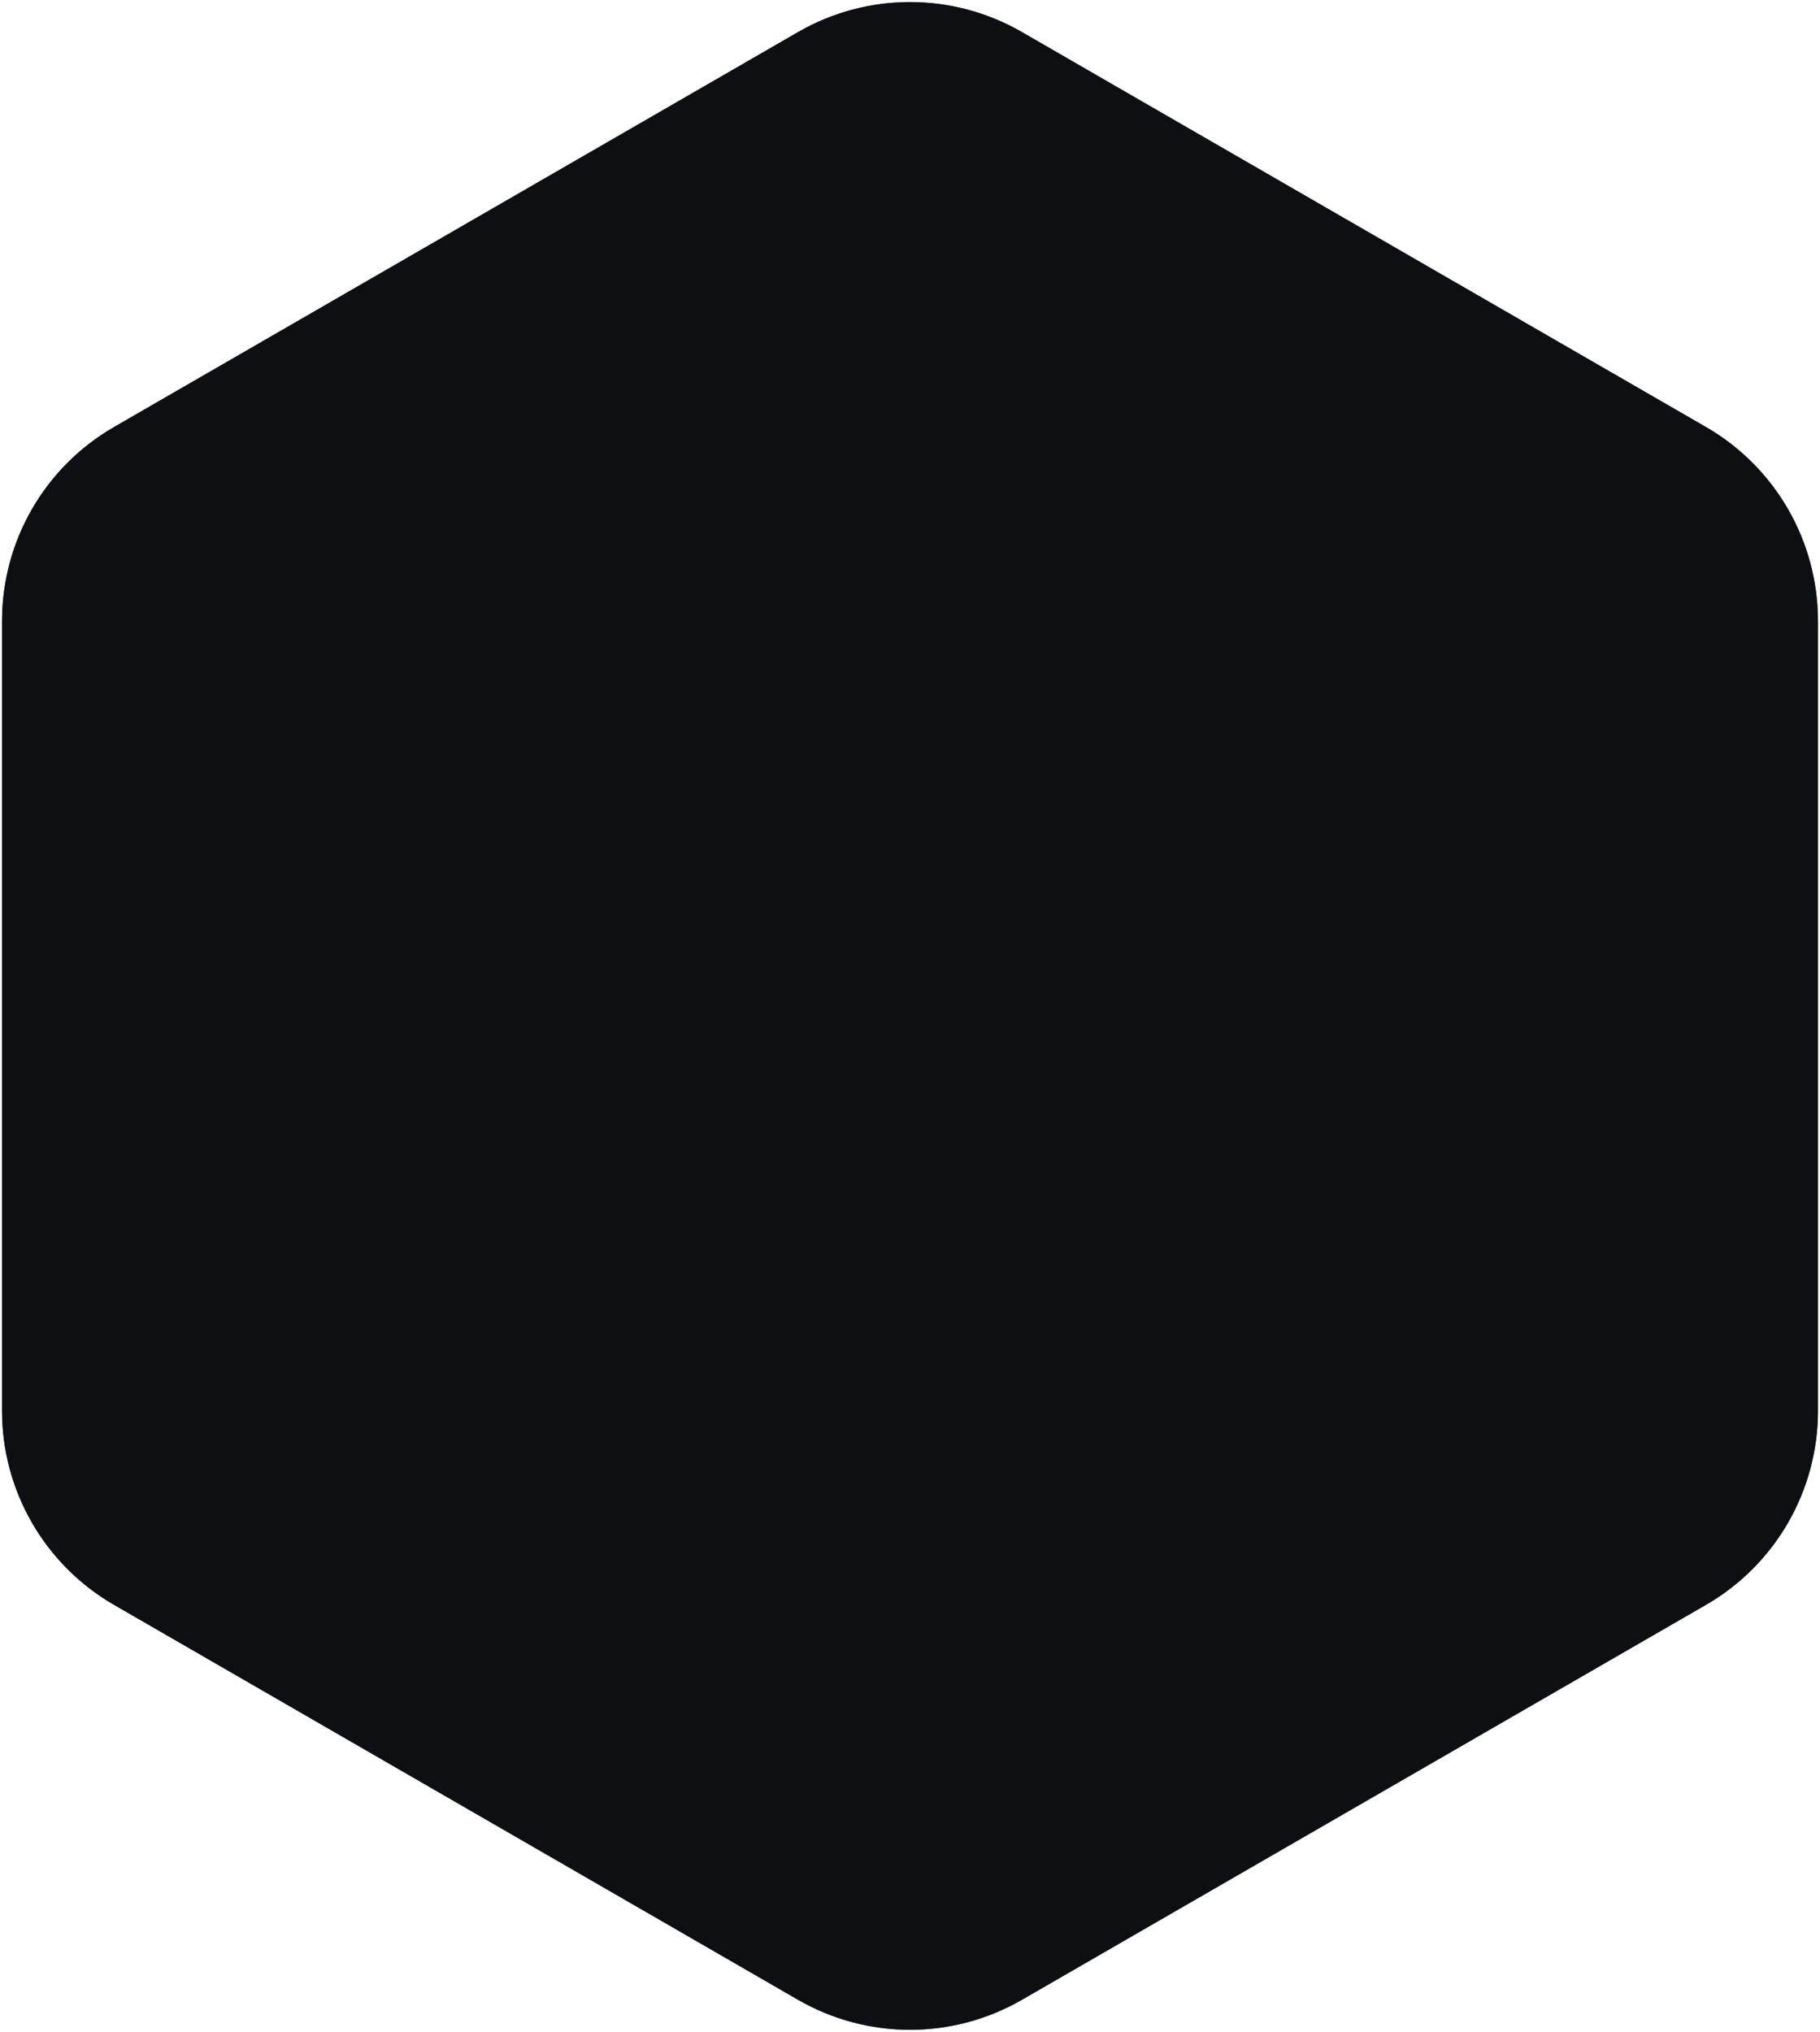 <svg width="447" height="499" viewBox="0 0 447 499" fill="none" xmlns="http://www.w3.org/2000/svg">
<path d="M196 7.877C213.017 -1.948 233.983 -1.948 251 7.877L419.002 104.873C436.019 114.698 446.502 132.855 446.502 152.504V346.496C446.502 366.145 436.019 384.302 419.002 394.127L251 491.123C233.983 500.948 213.017 500.948 196 491.123L27.998 394.127C10.981 384.302 0.498 366.145 0.498 346.496V152.504C0.498 132.855 10.981 114.698 27.998 104.873L196 7.877Z" fill="#0C111E"/>
<path d="M196 7.877C213.017 -1.948 233.983 -1.948 251 7.877L419.002 104.873C436.019 114.698 446.502 132.855 446.502 152.504V346.496C446.502 366.145 436.019 384.302 419.002 394.127L251 491.123C233.983 500.948 213.017 500.948 196 491.123L27.998 394.127C10.981 384.302 0.498 366.145 0.498 346.496V152.504C0.498 132.855 10.981 114.698 27.998 104.873L196 7.877Z" fill="#0F0F0F" fill-opacity="0.7"/>
</svg>
